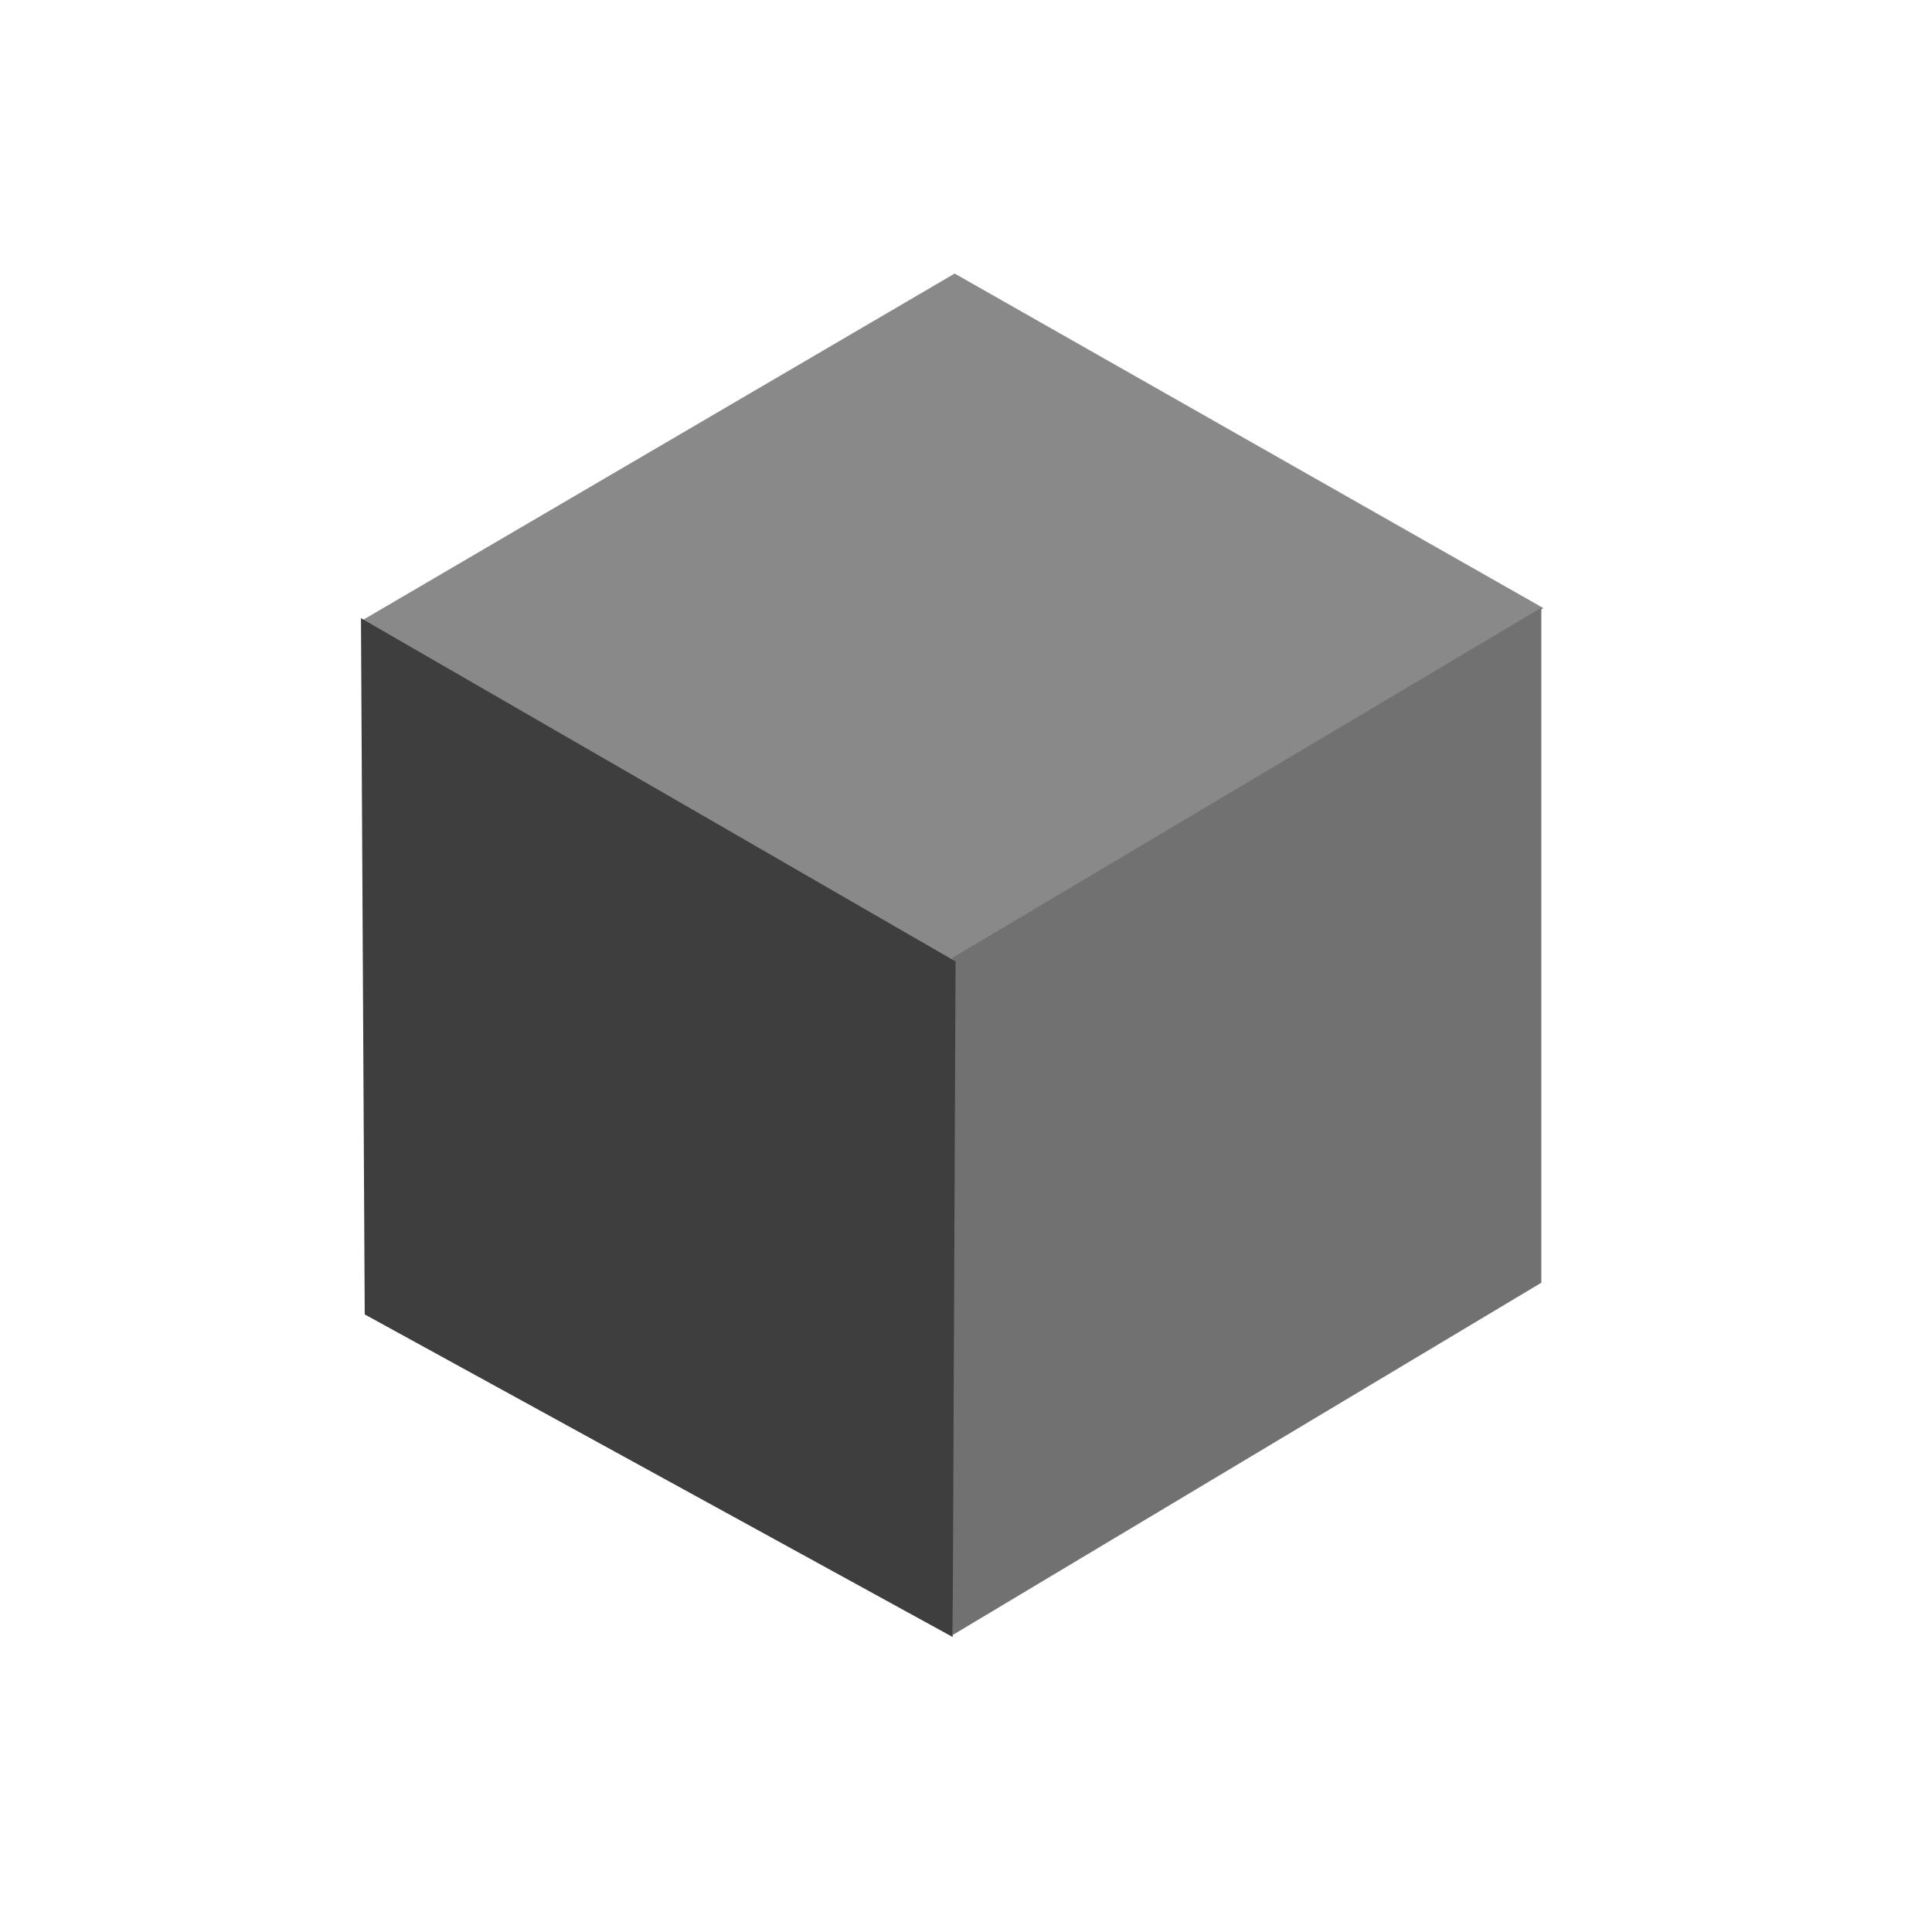 <svg xmlns="http://www.w3.org/2000/svg" width="32" height="32" viewBox="0 0 32 32">
  <g fill="none" fill-rule="evenodd">
    <g transform="translate(1 4)">
      <path fill="#898989" d="M4.989,6.281 L14.812,11.933 L24.563,6.072 L14.812,0.531 L4.989,6.281 Z"/>
      <polygon fill="#717171" points="14.777 23.082 24.529 17.246 24.529 6.066 14.777 11.863"/>
      <polygon fill="#3E3E3E" points="5.082 23.244 14.796 17.691 14.796 6.319 4.84 12.139" transform="rotate(-60 9.818 14.781)"/>
    </g>
    <rect width="32" height="32"/>
  </g>
</svg>
